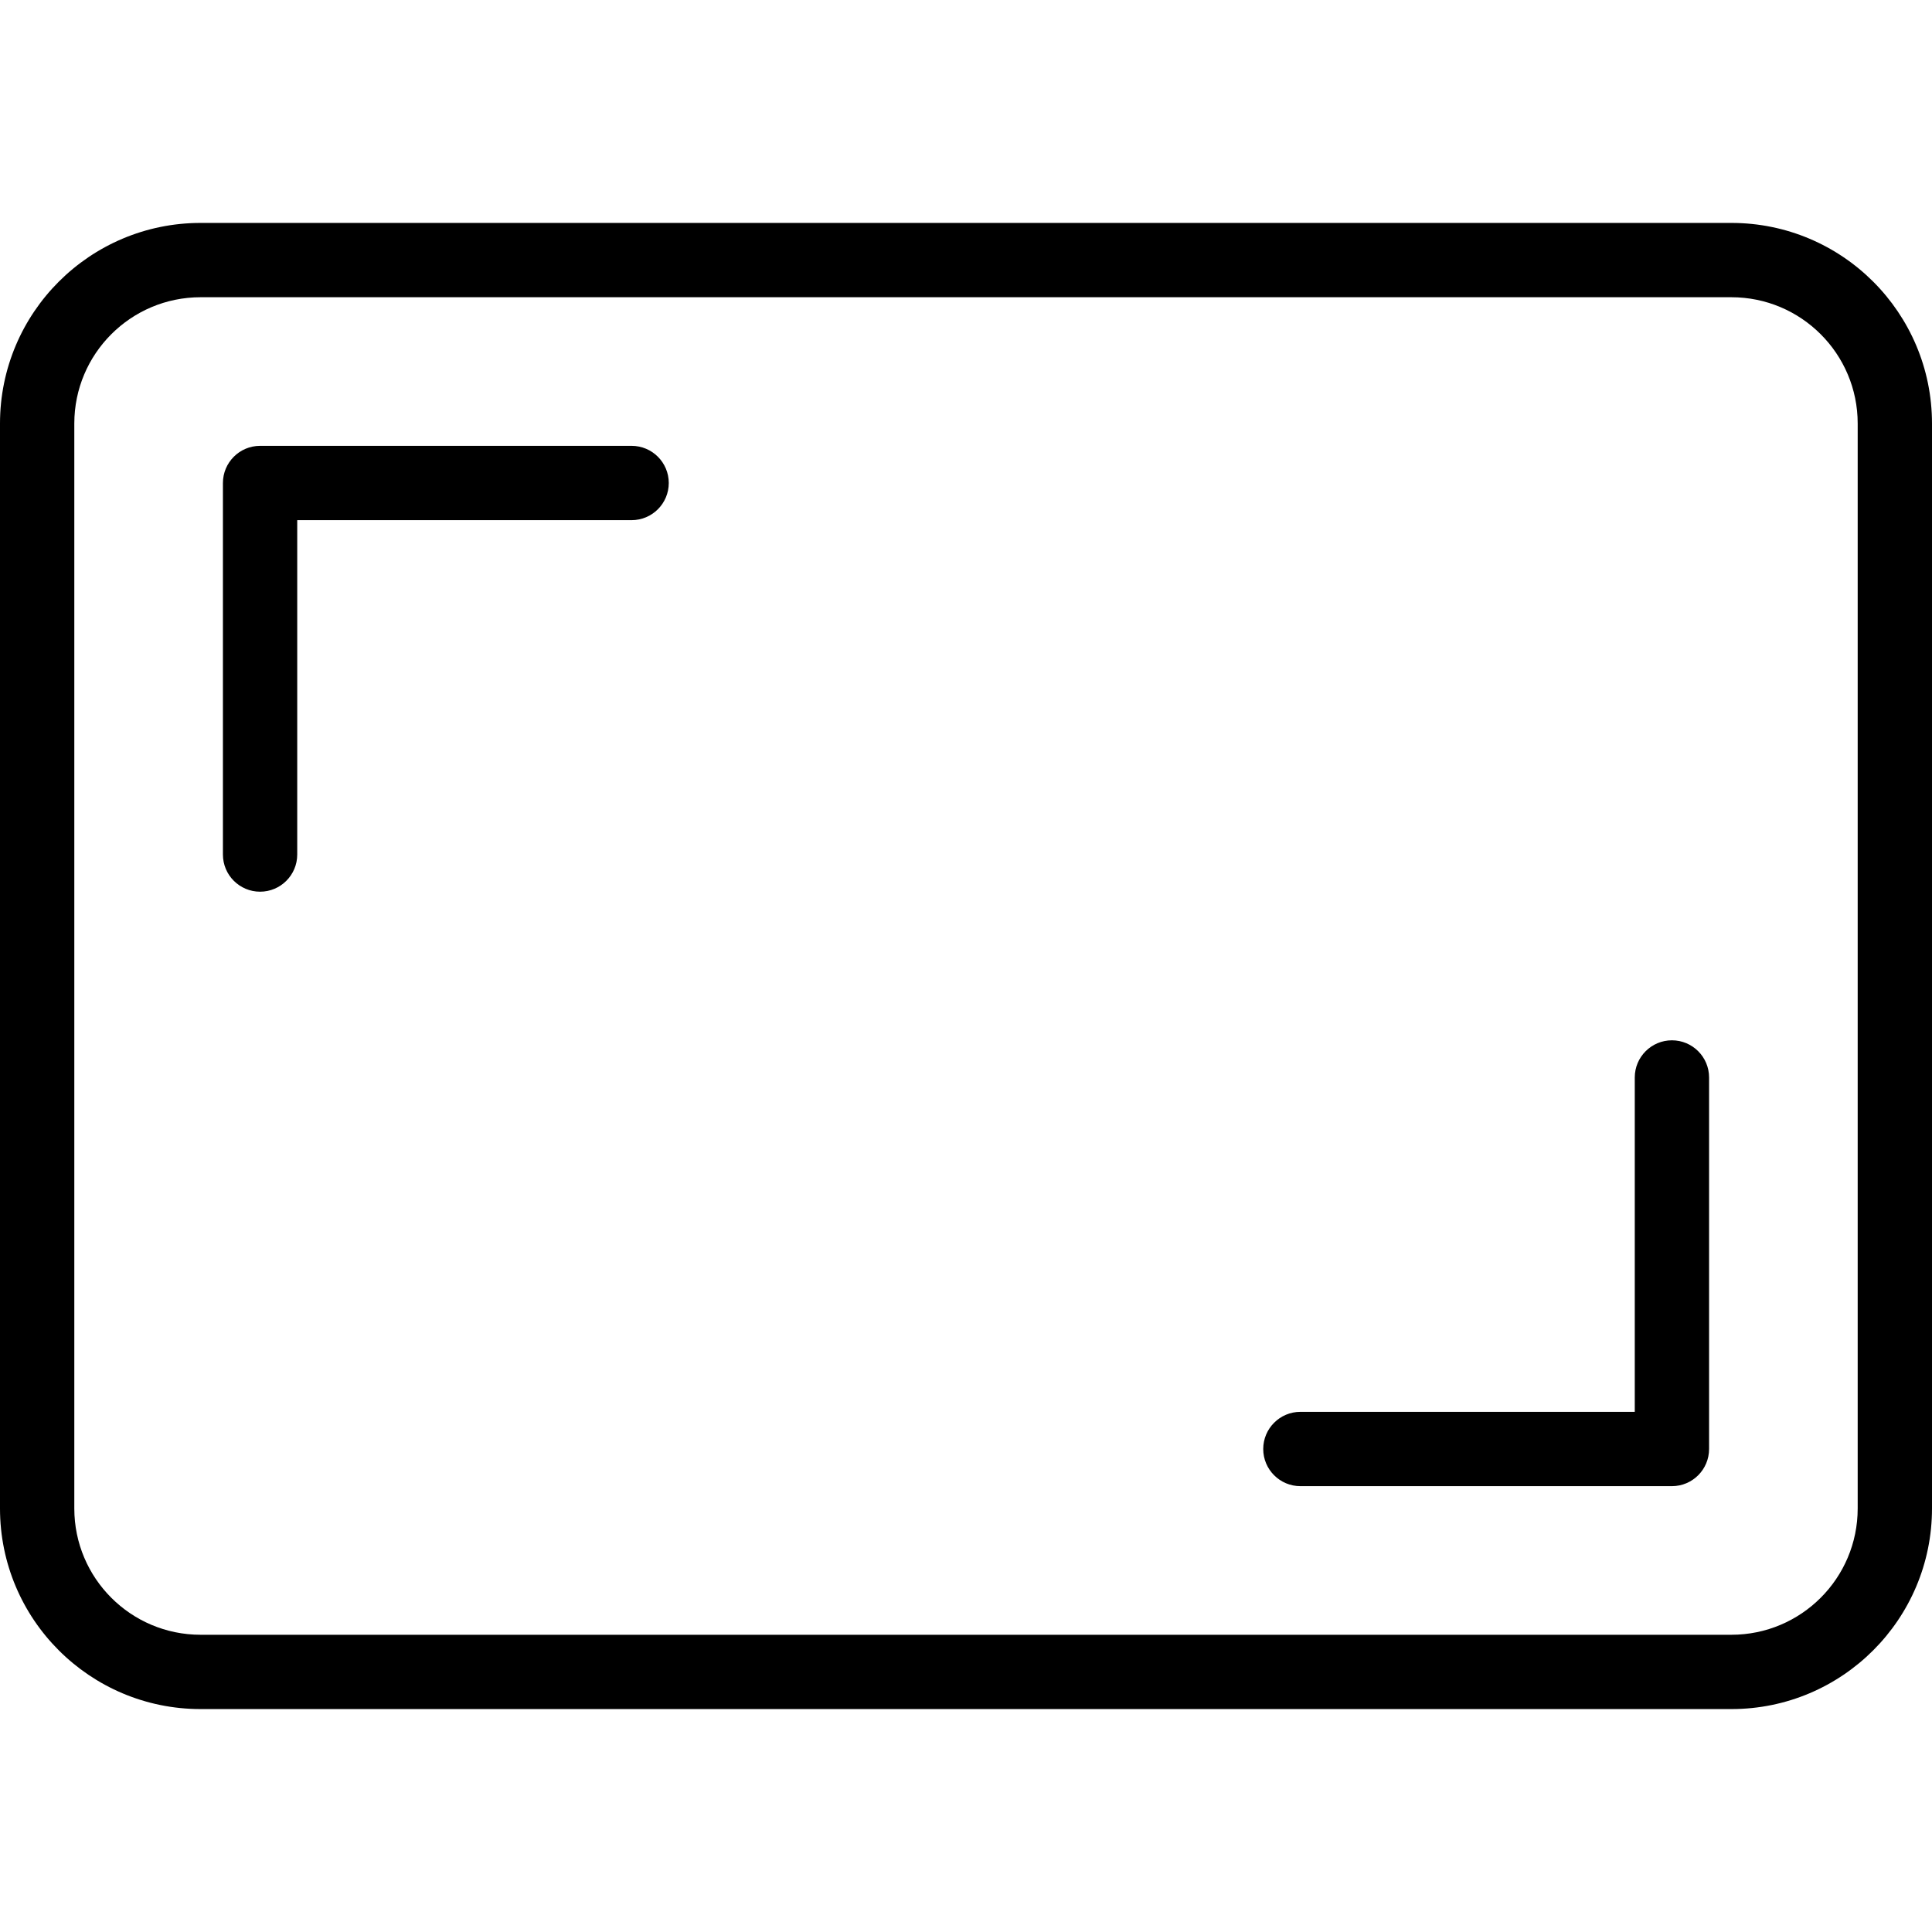 <svg width="26" height="26" viewBox="0 0 26 26" xmlns="http://www.w3.org/2000/svg"><title>format/back-to-fullscreen-adr_26</title><path d="M2.7 4C1.761 4 1 4.761 1 5.7L1 20.3c0 .939.761 1.7 1.7 1.7L23.3 22c.939 0 1.7-.761 1.7-1.7l0-14.6C25 4.761 24.239 4 23.3 4L2.7 4zM23 19.5l0-5c0-.276-.224-.5-.5-.5-.276 0-.5.224-.5.5l0 4.5-4.5 0c-.276 0-.5.224-.5.5 0 .276.224.5.5.5l5 0c.276 0 .5-.224.5-.5zM4 7l4.5 0c.276 0 .5-.224.5-.5 0-.276-.224-.5-.5-.5l-5 0c-.276 0-.5.224-.5.5l0 5c0 .276.224.5.5.5.276 0 .5-.224.5-.5L4 7zM2.7 3L23.3 3C24.791 3 26 4.209 26 5.7L26 20.3c0 1.491-1.209 2.7-2.7 2.7L2.7 23C1.209 23 0 21.791 0 20.3L0 5.7C0 4.209 1.209 3 2.7 3z" fill-rule="nonzero" fill="#000"/></svg>